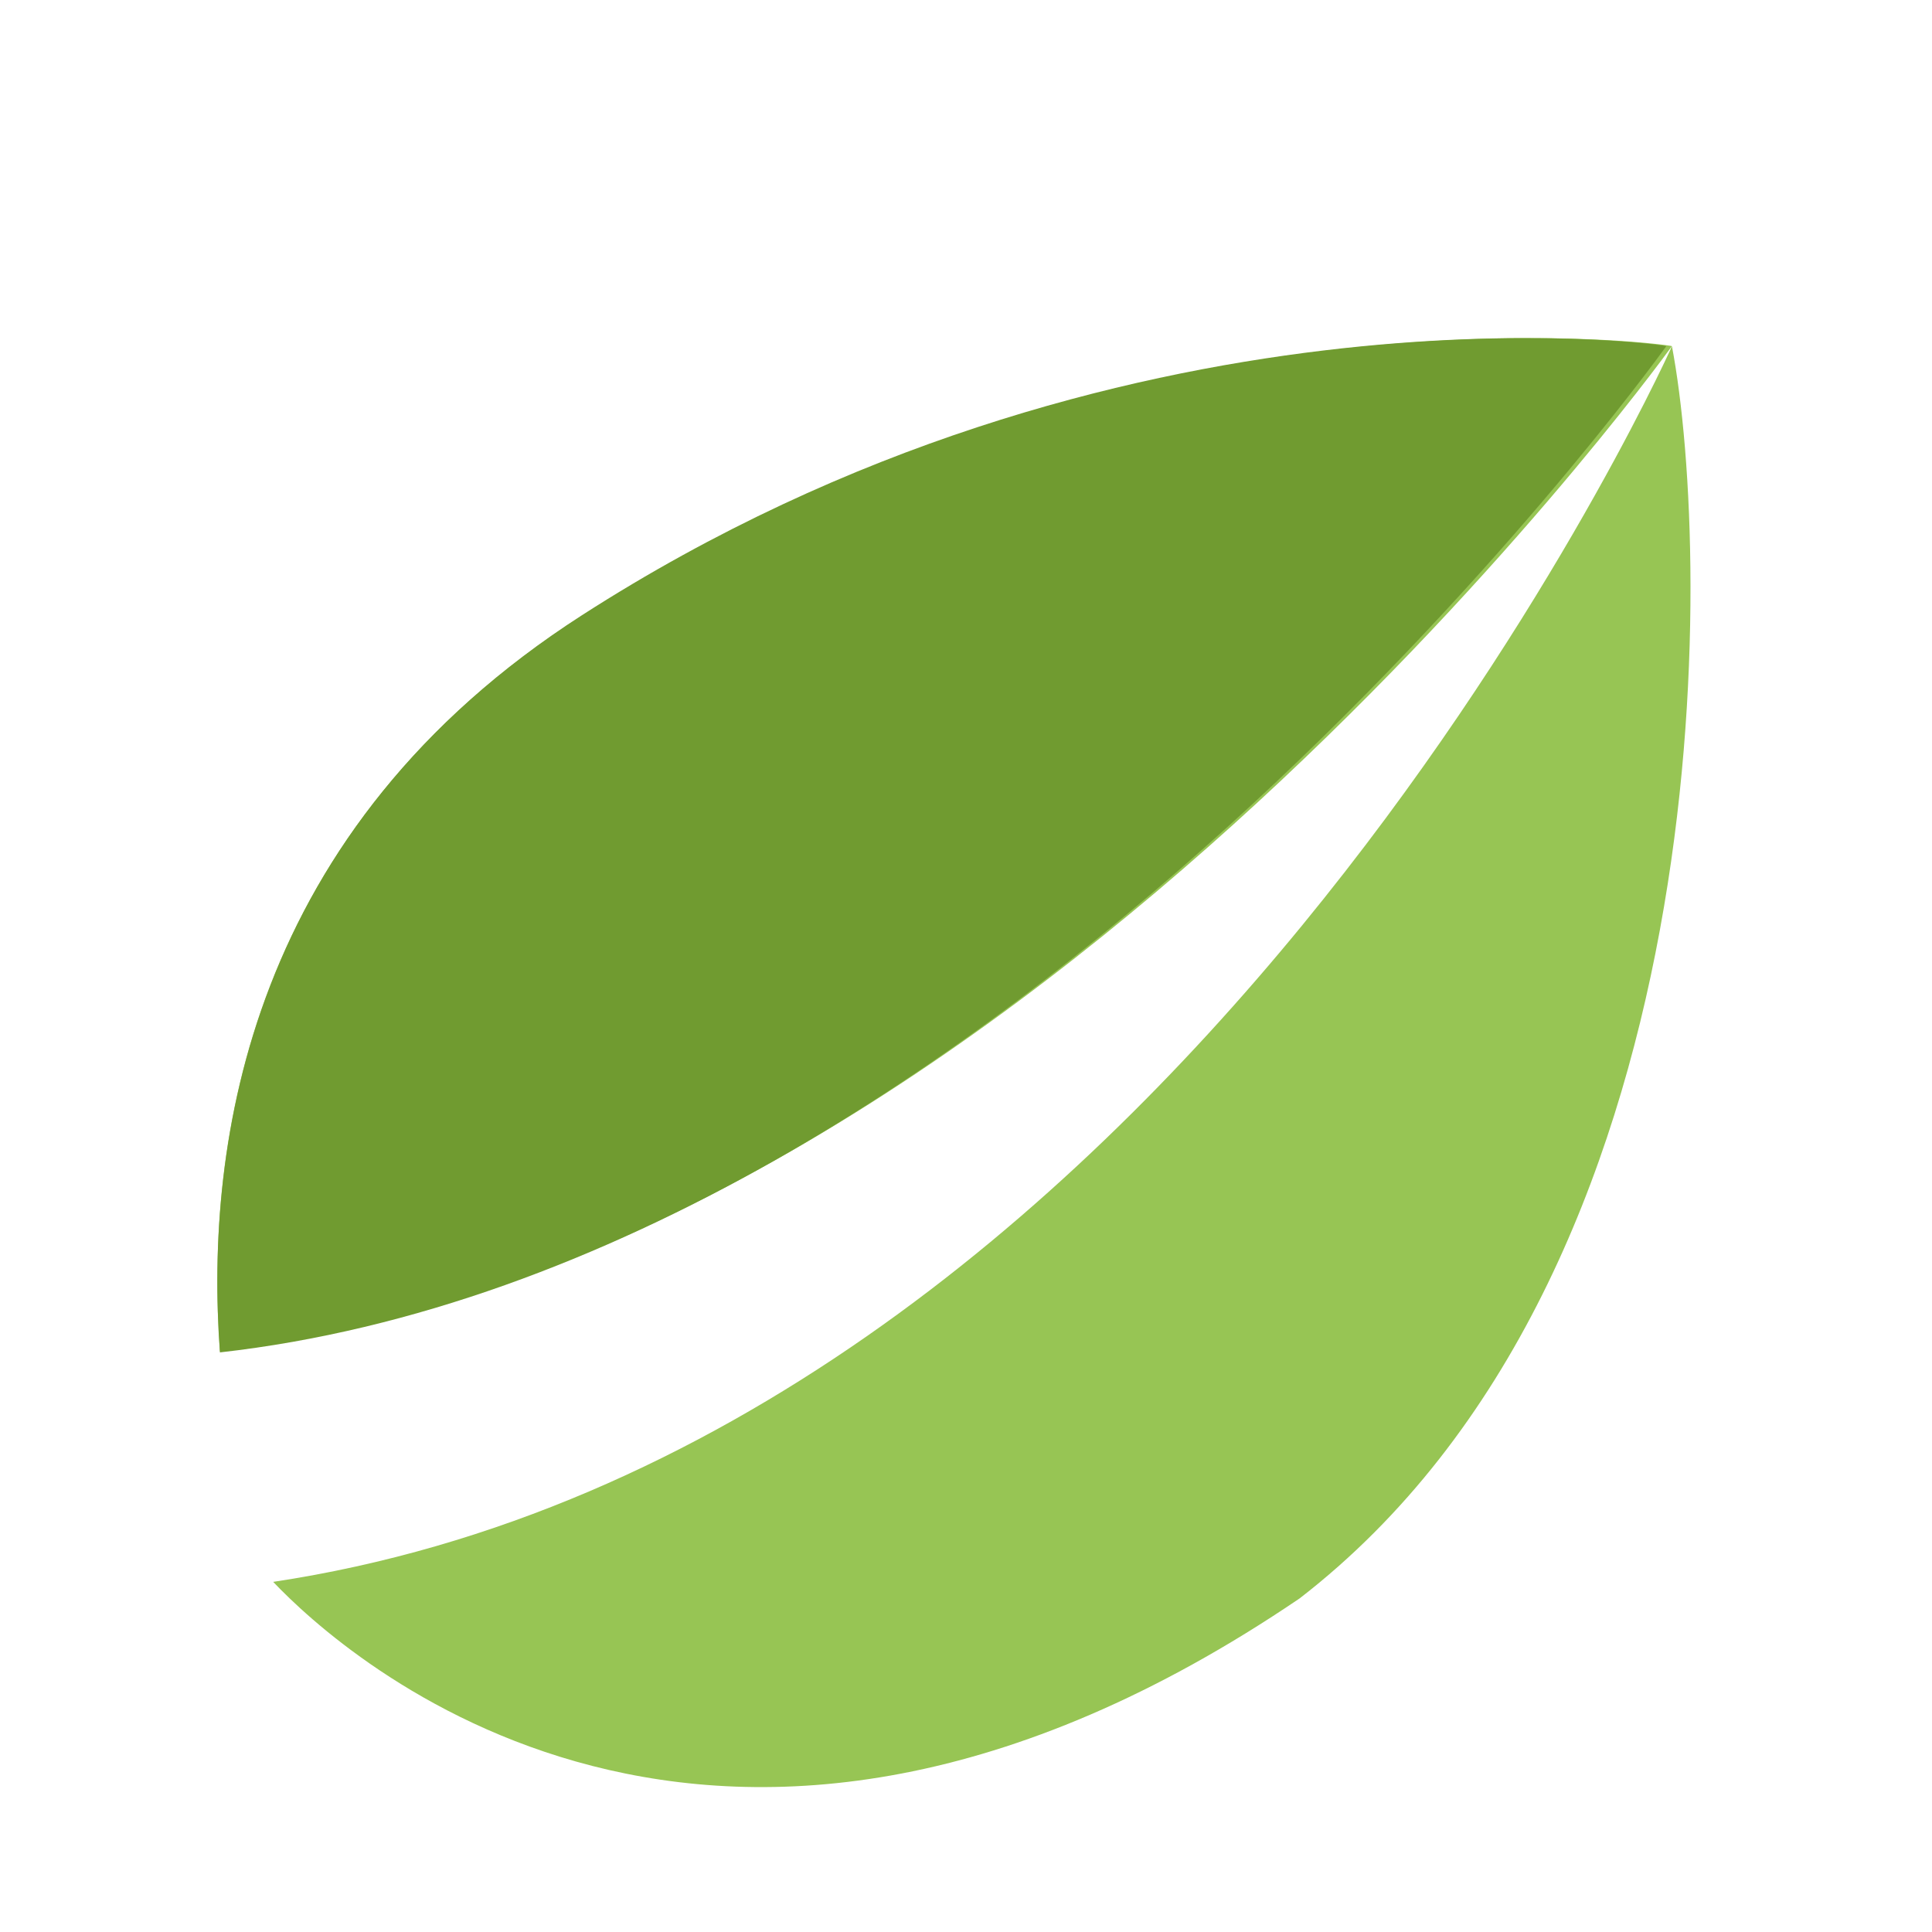 <svg width="80" height="80" viewBox="0 0 80 80" fill="none" xmlns="http://www.w3.org/2000/svg">
<mask id="mask0_232_49" style="mask-type:alpha" maskUnits="userSpaceOnUse" x="0" y="0" width="80" height="80">
<rect width="80" height="80" fill="#D9D9D9"/>
</mask>
<g mask="url(#mask0_232_49)">
<path d="M11.312 65.502C14.122 68.461 29.571 82.64 53.818 66.184C71.355 52.622 70.915 23.221 69.232 14.338C68.645 15.631 48.299 59.927 11.312 65.502ZM69.232 14.332C69.015 14.245 46.457 11.192 24.157 25.458C10.309 34.313 8.473 47.28 9.107 55.943C41.524 52.319 68.493 15.351 69.232 14.332Z" fill="#97C554"/>
<path d="M69 14.332C68.784 14.245 46.313 11.188 24.099 25.474C10.304 34.341 8.475 47.326 9.106 56C41.399 52.372 68.264 15.353 69 14.332Z" fill="#709B30"/>
</g>
</svg>
